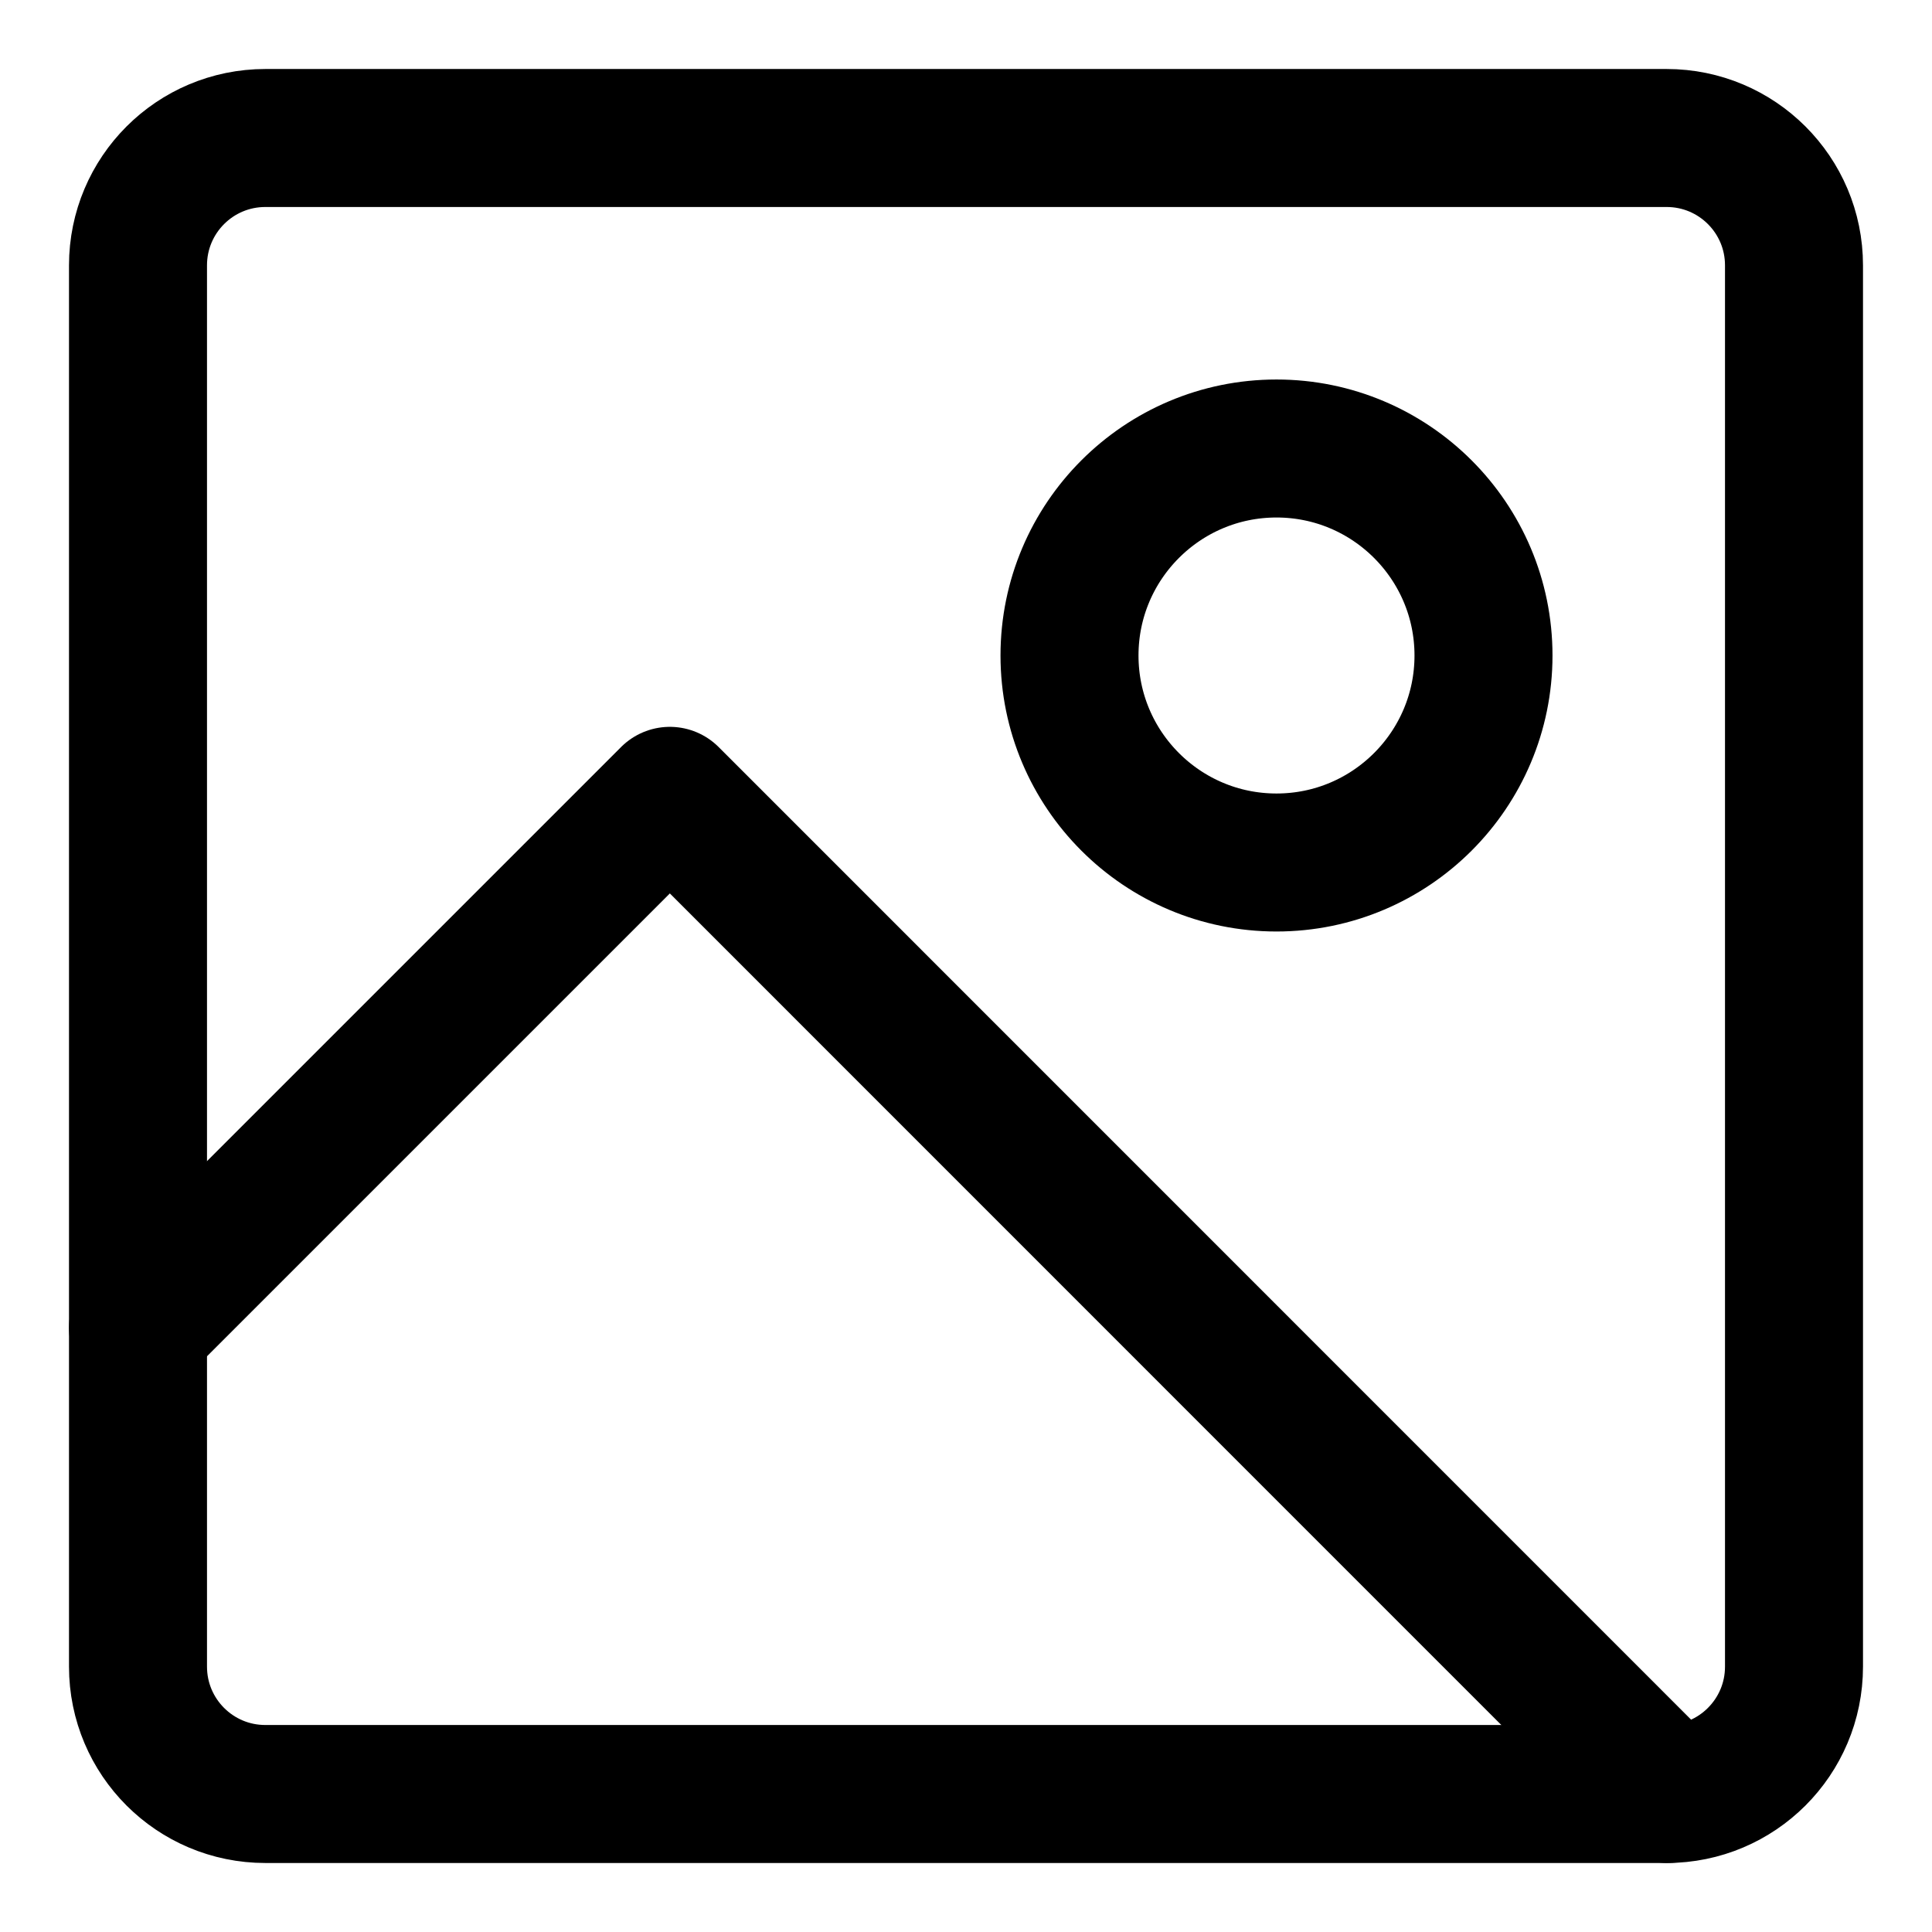 <svg xmlns="http://www.w3.org/2000/svg" fill="none" viewBox="0 0 14 14"><g id="landscape-2--photos-photo-landscape-picture-photography-camera-pictures-image"><path id="Vector" stroke="#000000" stroke-linecap="round" stroke-linejoin="round" d="M9.25 6.25c-0.828 0 -1.5 -0.672 -1.5 -1.5s0.672 -1.5 1.5 -1.5c0.828 0 1.5 0.672 1.5 1.5s-0.672 1.5 -1.5 1.5Z" stroke-width="1"></path><path id="Vector_2" stroke="#000000" stroke-linecap="round" stroke-linejoin="round" d="M12.077 13 1.923 13C1.413 13 1 12.587 1 12.077L1 1.923C1 1.413 1.413 1 1.923 1L12.077 1c0.51 0 0.923 0.413 0.923 0.923l0 10.154c0 0.51 -0.413 0.923 -0.923 0.923Z" stroke-width="1"></path><path id="Vector 3951" stroke="#000000" stroke-linecap="round" stroke-linejoin="round" d="M12.086 13 4.854 5.767 1 9.621" stroke-width="1"></path></g></svg>